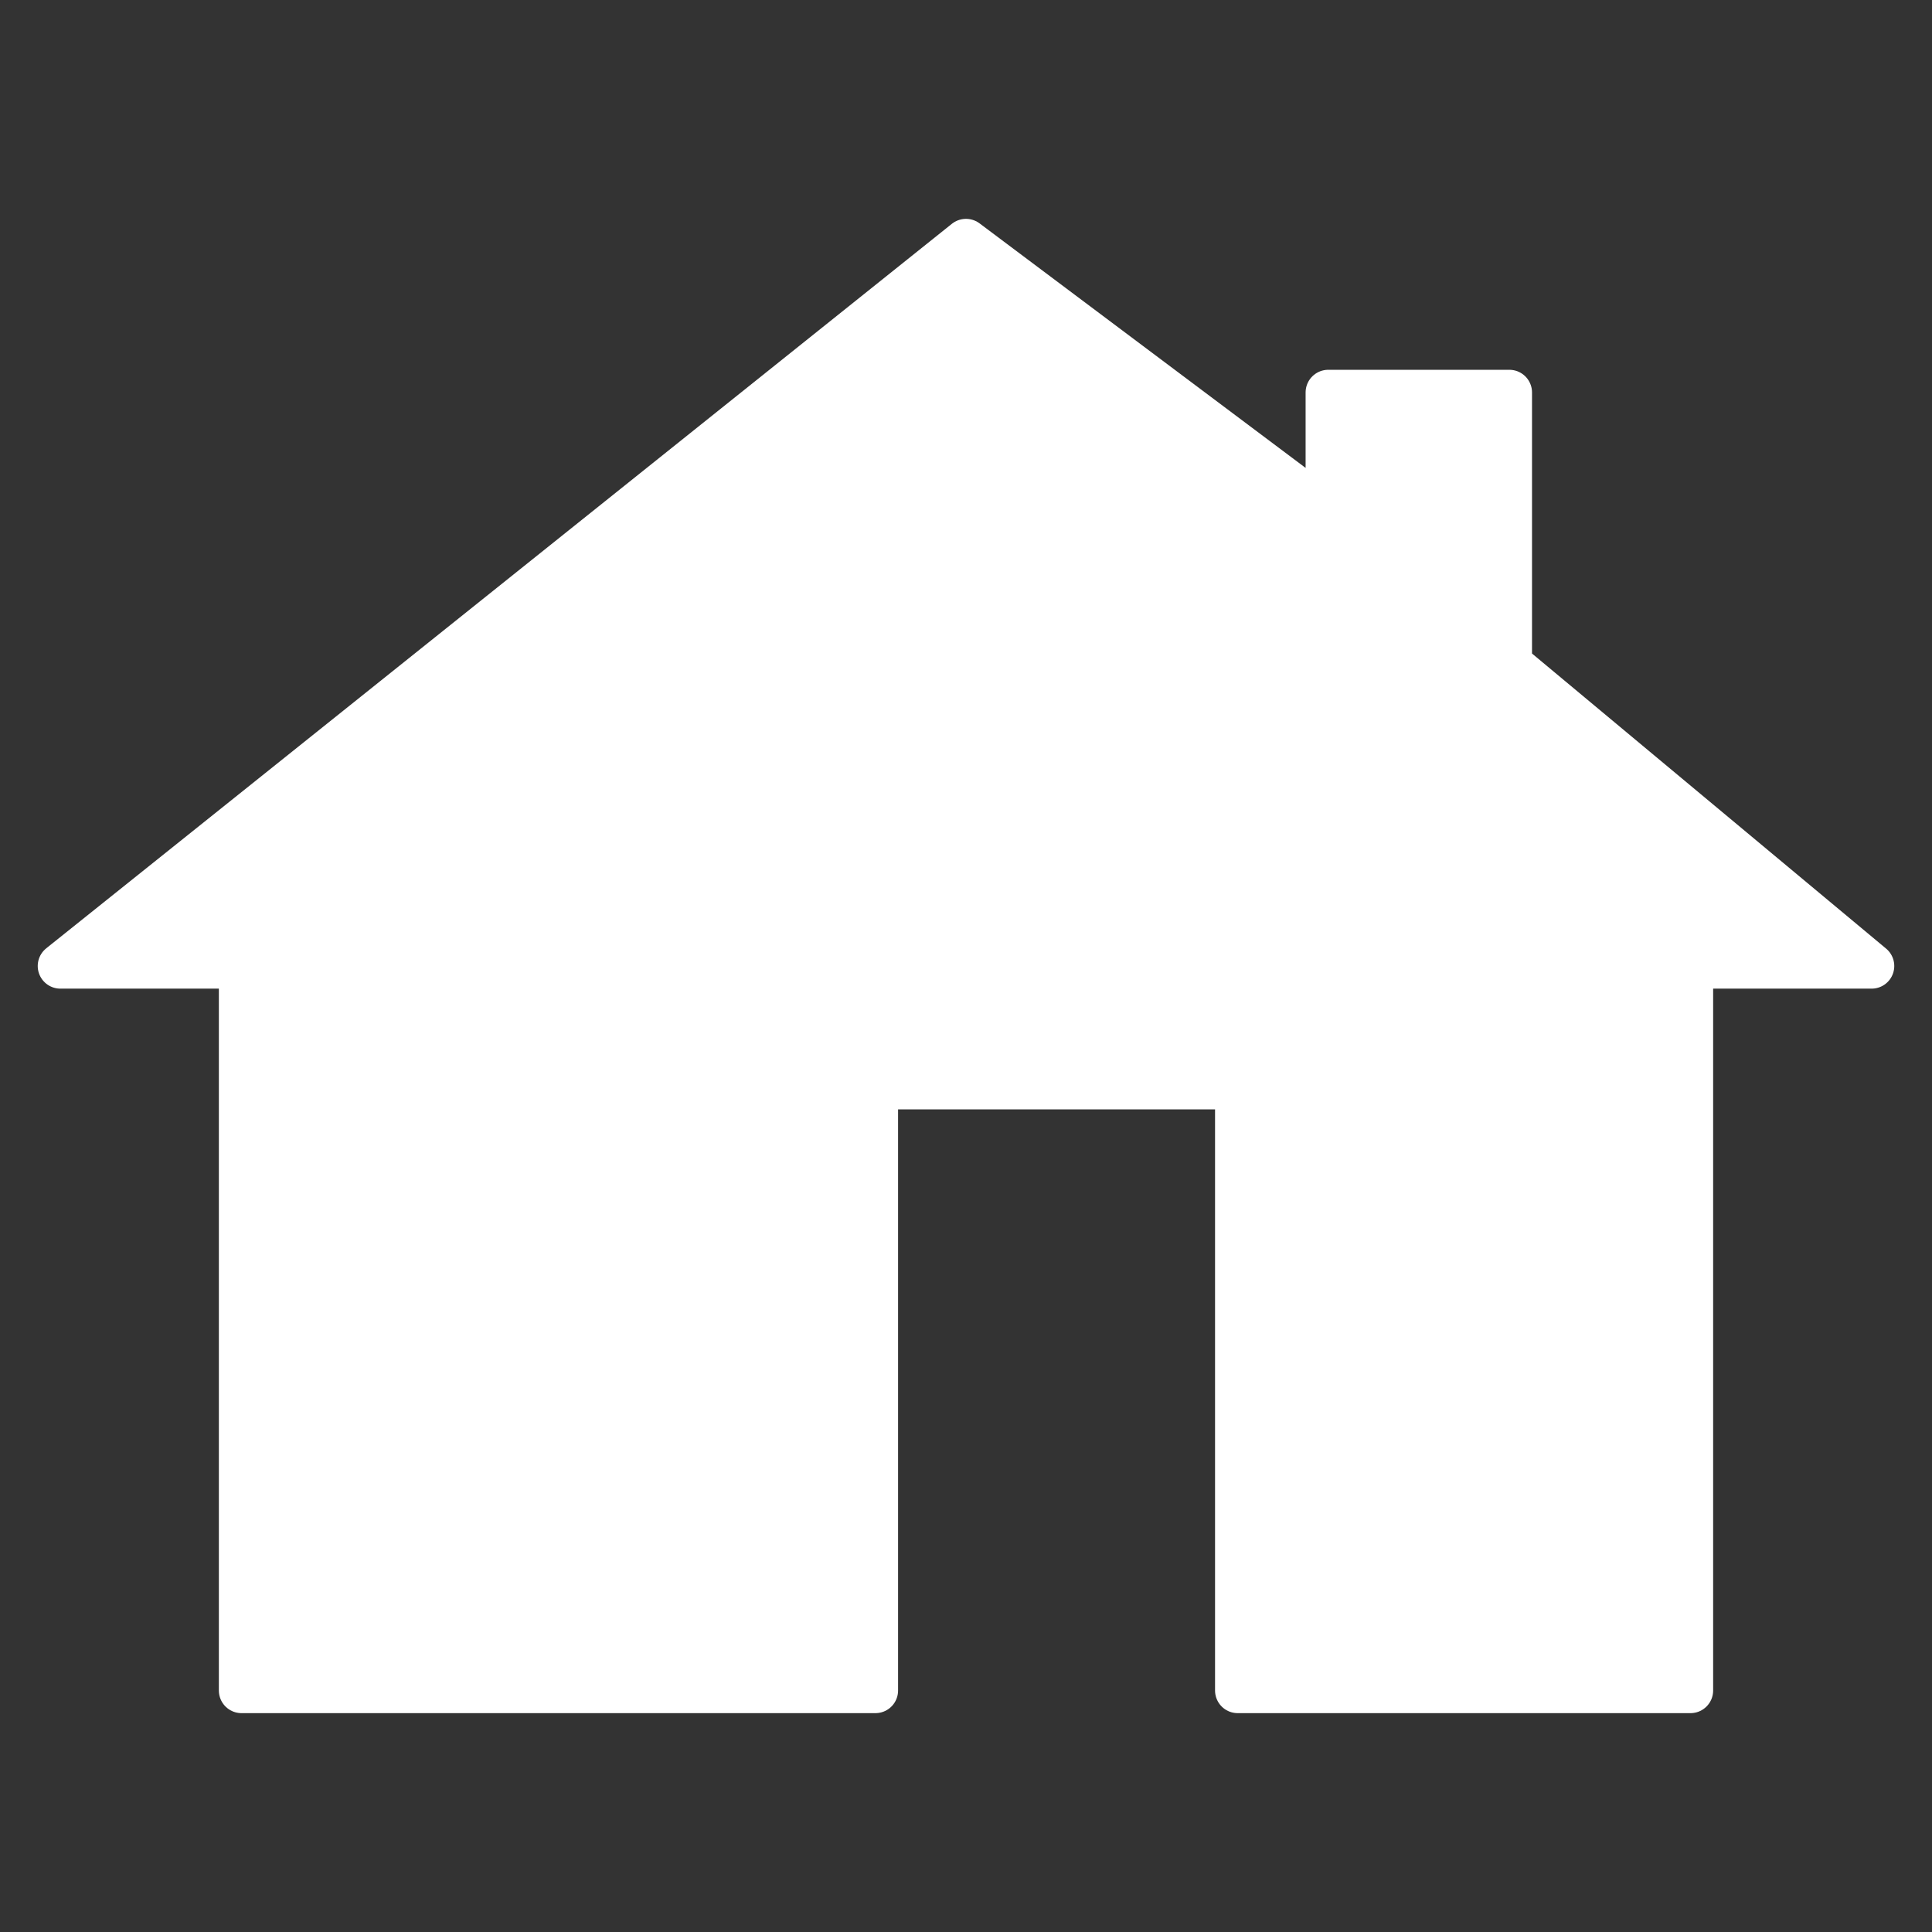 <?xml version="1.0" encoding="UTF-8" standalone="no"?>
<!-- Created by:"Roy Pfund";
	License:"http://creativecommons.org/licenses/publicdomain/"; -->
<svg xmlns:rdf="http://www.w3.org/1999/02/22-rdf-syntax-ns#"
xmlns:svg="http://www.w3.org/2000/svg"
xmlns="http://www.w3.org/2000/svg"
width="512"   height="512"
version="1.1"   id="svg2">
	<rect width="100%" height="100%" fill="#333333" stroke="none"/>
	<g transform="translate(0,448)">
		<path
		style="fill:white;fill-opacity:1;stroke:white;stroke-width:12;stroke-linecap:butt;stroke-linejoin:round;stroke-miterlimit:4;stroke-opacity:1;stroke-dasharray:none"
		d="m 16,256 240,-192 96,72 0,-32 48,0 0,72 96,80 -48,0 0,192 -120,0 0,-160 -96,0 0,160 -168,0 0,-192 z"
		transform="translate(0,-448)"/>
	</g>
</svg>

